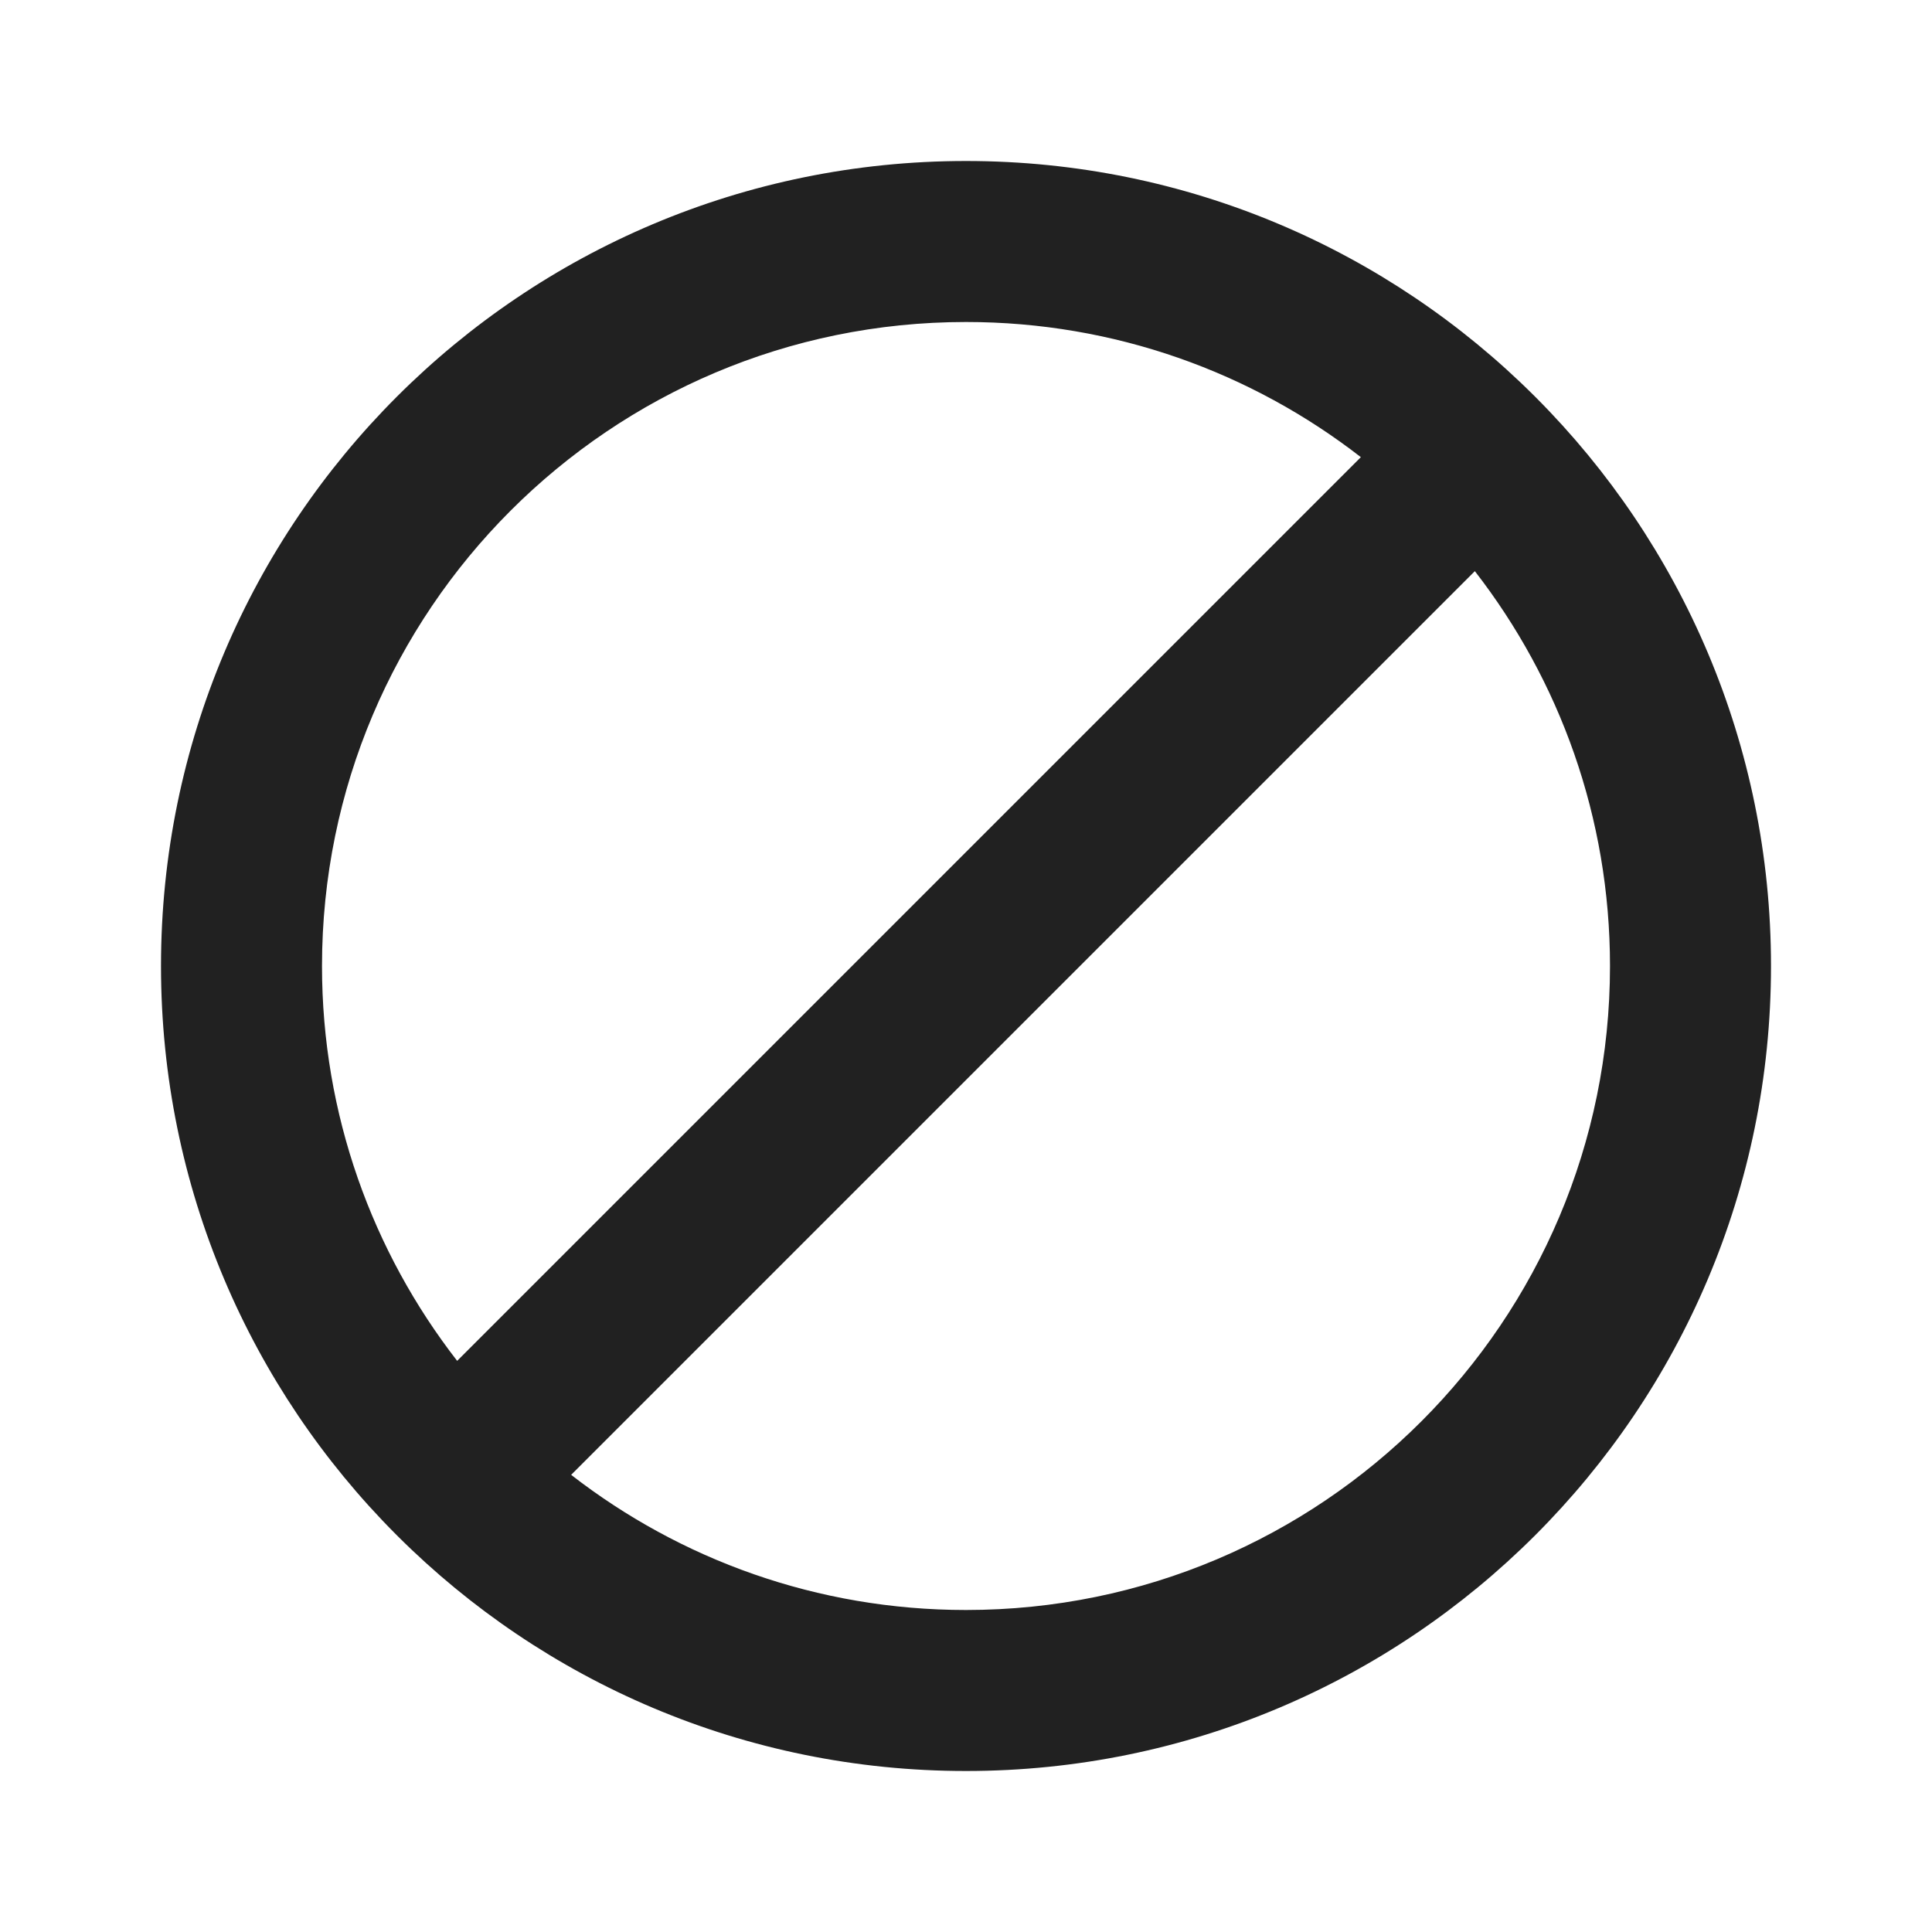 <?xml version="1.0" encoding="UTF-8"?>
<svg width="24px" height="24px" viewBox="0 0 24 24" version="1.1" xmlns="http://www.w3.org/2000/svg" xmlns:xlink="http://www.w3.org/1999/xlink">
    <!-- Generator: Sketch 59.1 (86144) - https://sketch.com -->
    <title>ic_none_24_filed</title>
    <desc>Created with Sketch.</desc>
    <g id="🔍-Product-Icons" stroke="none" stroke-width="1" fill="none" fill-rule="evenodd">
        <g id="ic_none_24_filed" fill="#212121">
            <path d="M12,2 C14.754,2 17.248,3.113 19.056,4.914 L19.071,4.929 C19.076,4.934 19.081,4.939 19.086,4.944 C20.887,6.752 22,9.246 22,12 C22,17.523 17.523,22 12,22 C9.246,22 6.752,20.887 4.944,19.086 L4.929,19.071 C4.924,19.066 4.919,19.061 4.914,19.056 C3.113,17.248 2,14.754 2,12 C2,6.477 6.477,2 12,2 Z M18.321,7.095 L7.095,18.321 C8.45,19.373 10.152,20 12,20 C16.418,20 20,16.418 20,12 C20,10.152 19.373,8.45 18.321,7.095 Z M12,4 C7.582,4 4,7.582 4,12 C4,13.848 4.627,15.55 5.679,16.905 L16.905,5.679 C15.55,4.627 13.848,4 12,4 Z" id="🎨-Color"></path>
        </g>
    </g>
</svg>